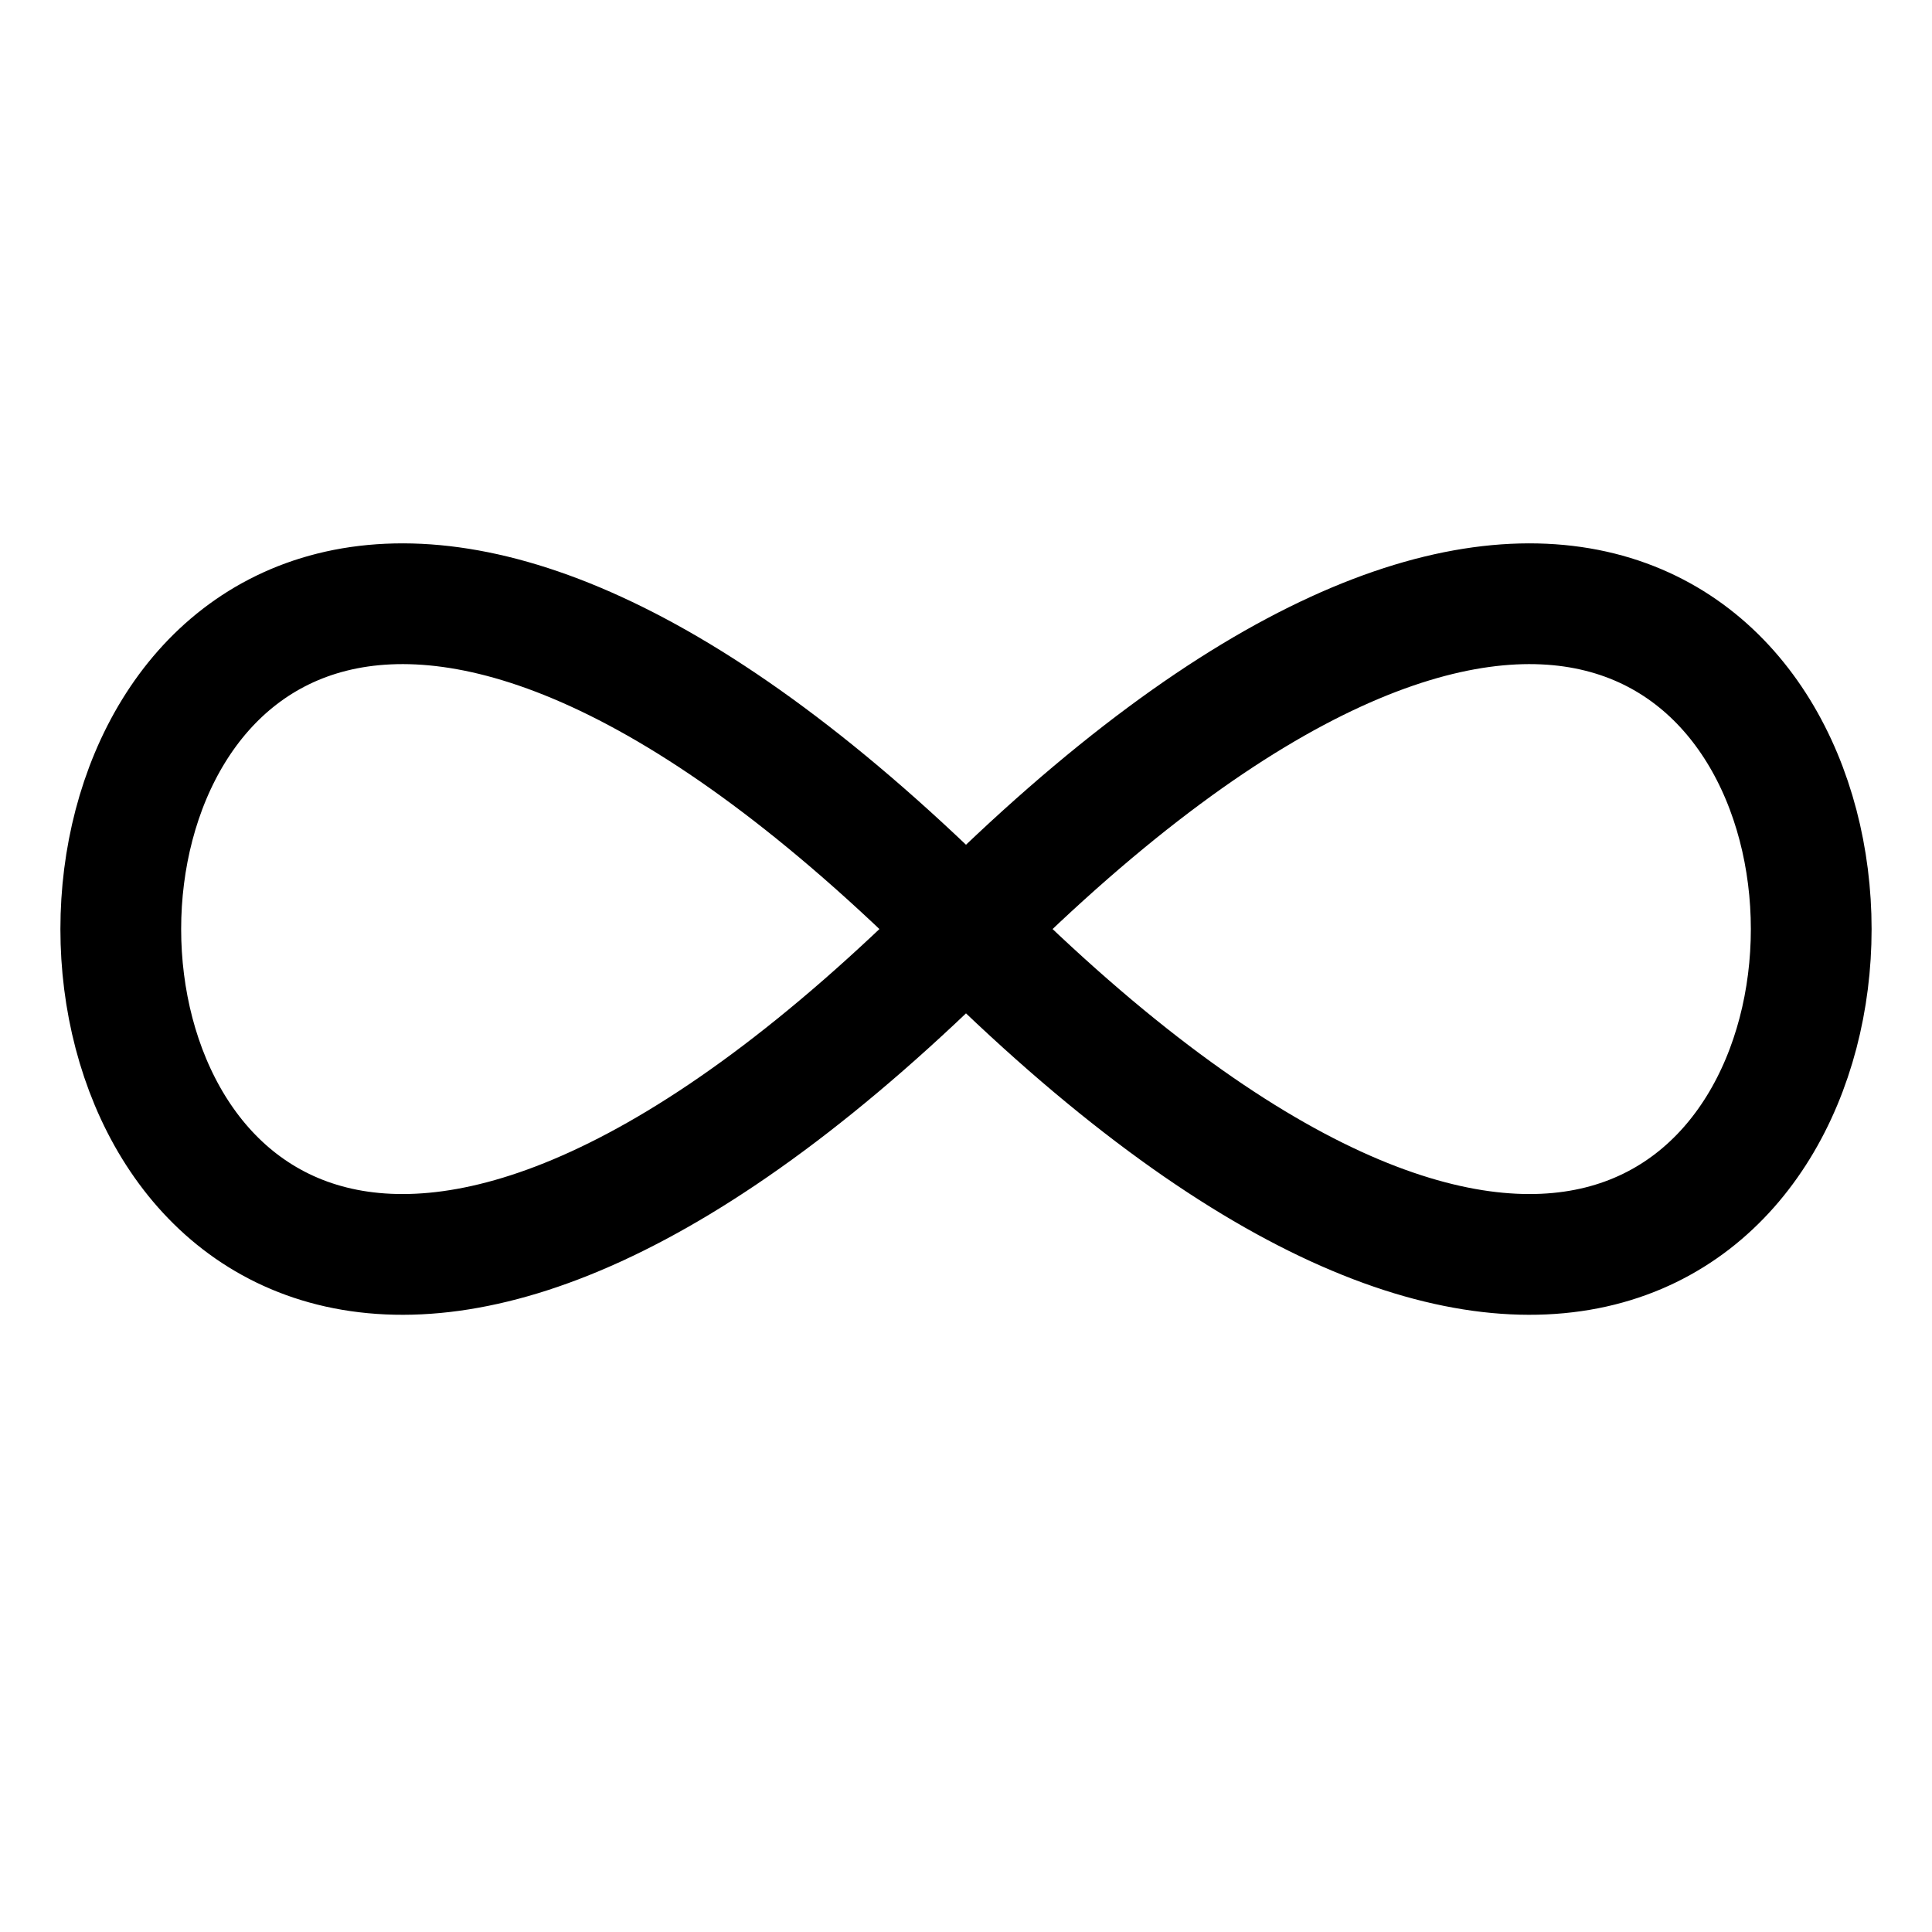 <svg width="16" height="16" viewBox="0 0 16 16" fill="none" xmlns="http://www.w3.org/2000/svg">
<path d="M8 7.694C-1.333 17.028 -1.333 -1.639 8 7.694ZM8 7.694C17.333 17.028 17.333 -1.639 8 7.694Z" stroke="currentColor"/>
</svg>
